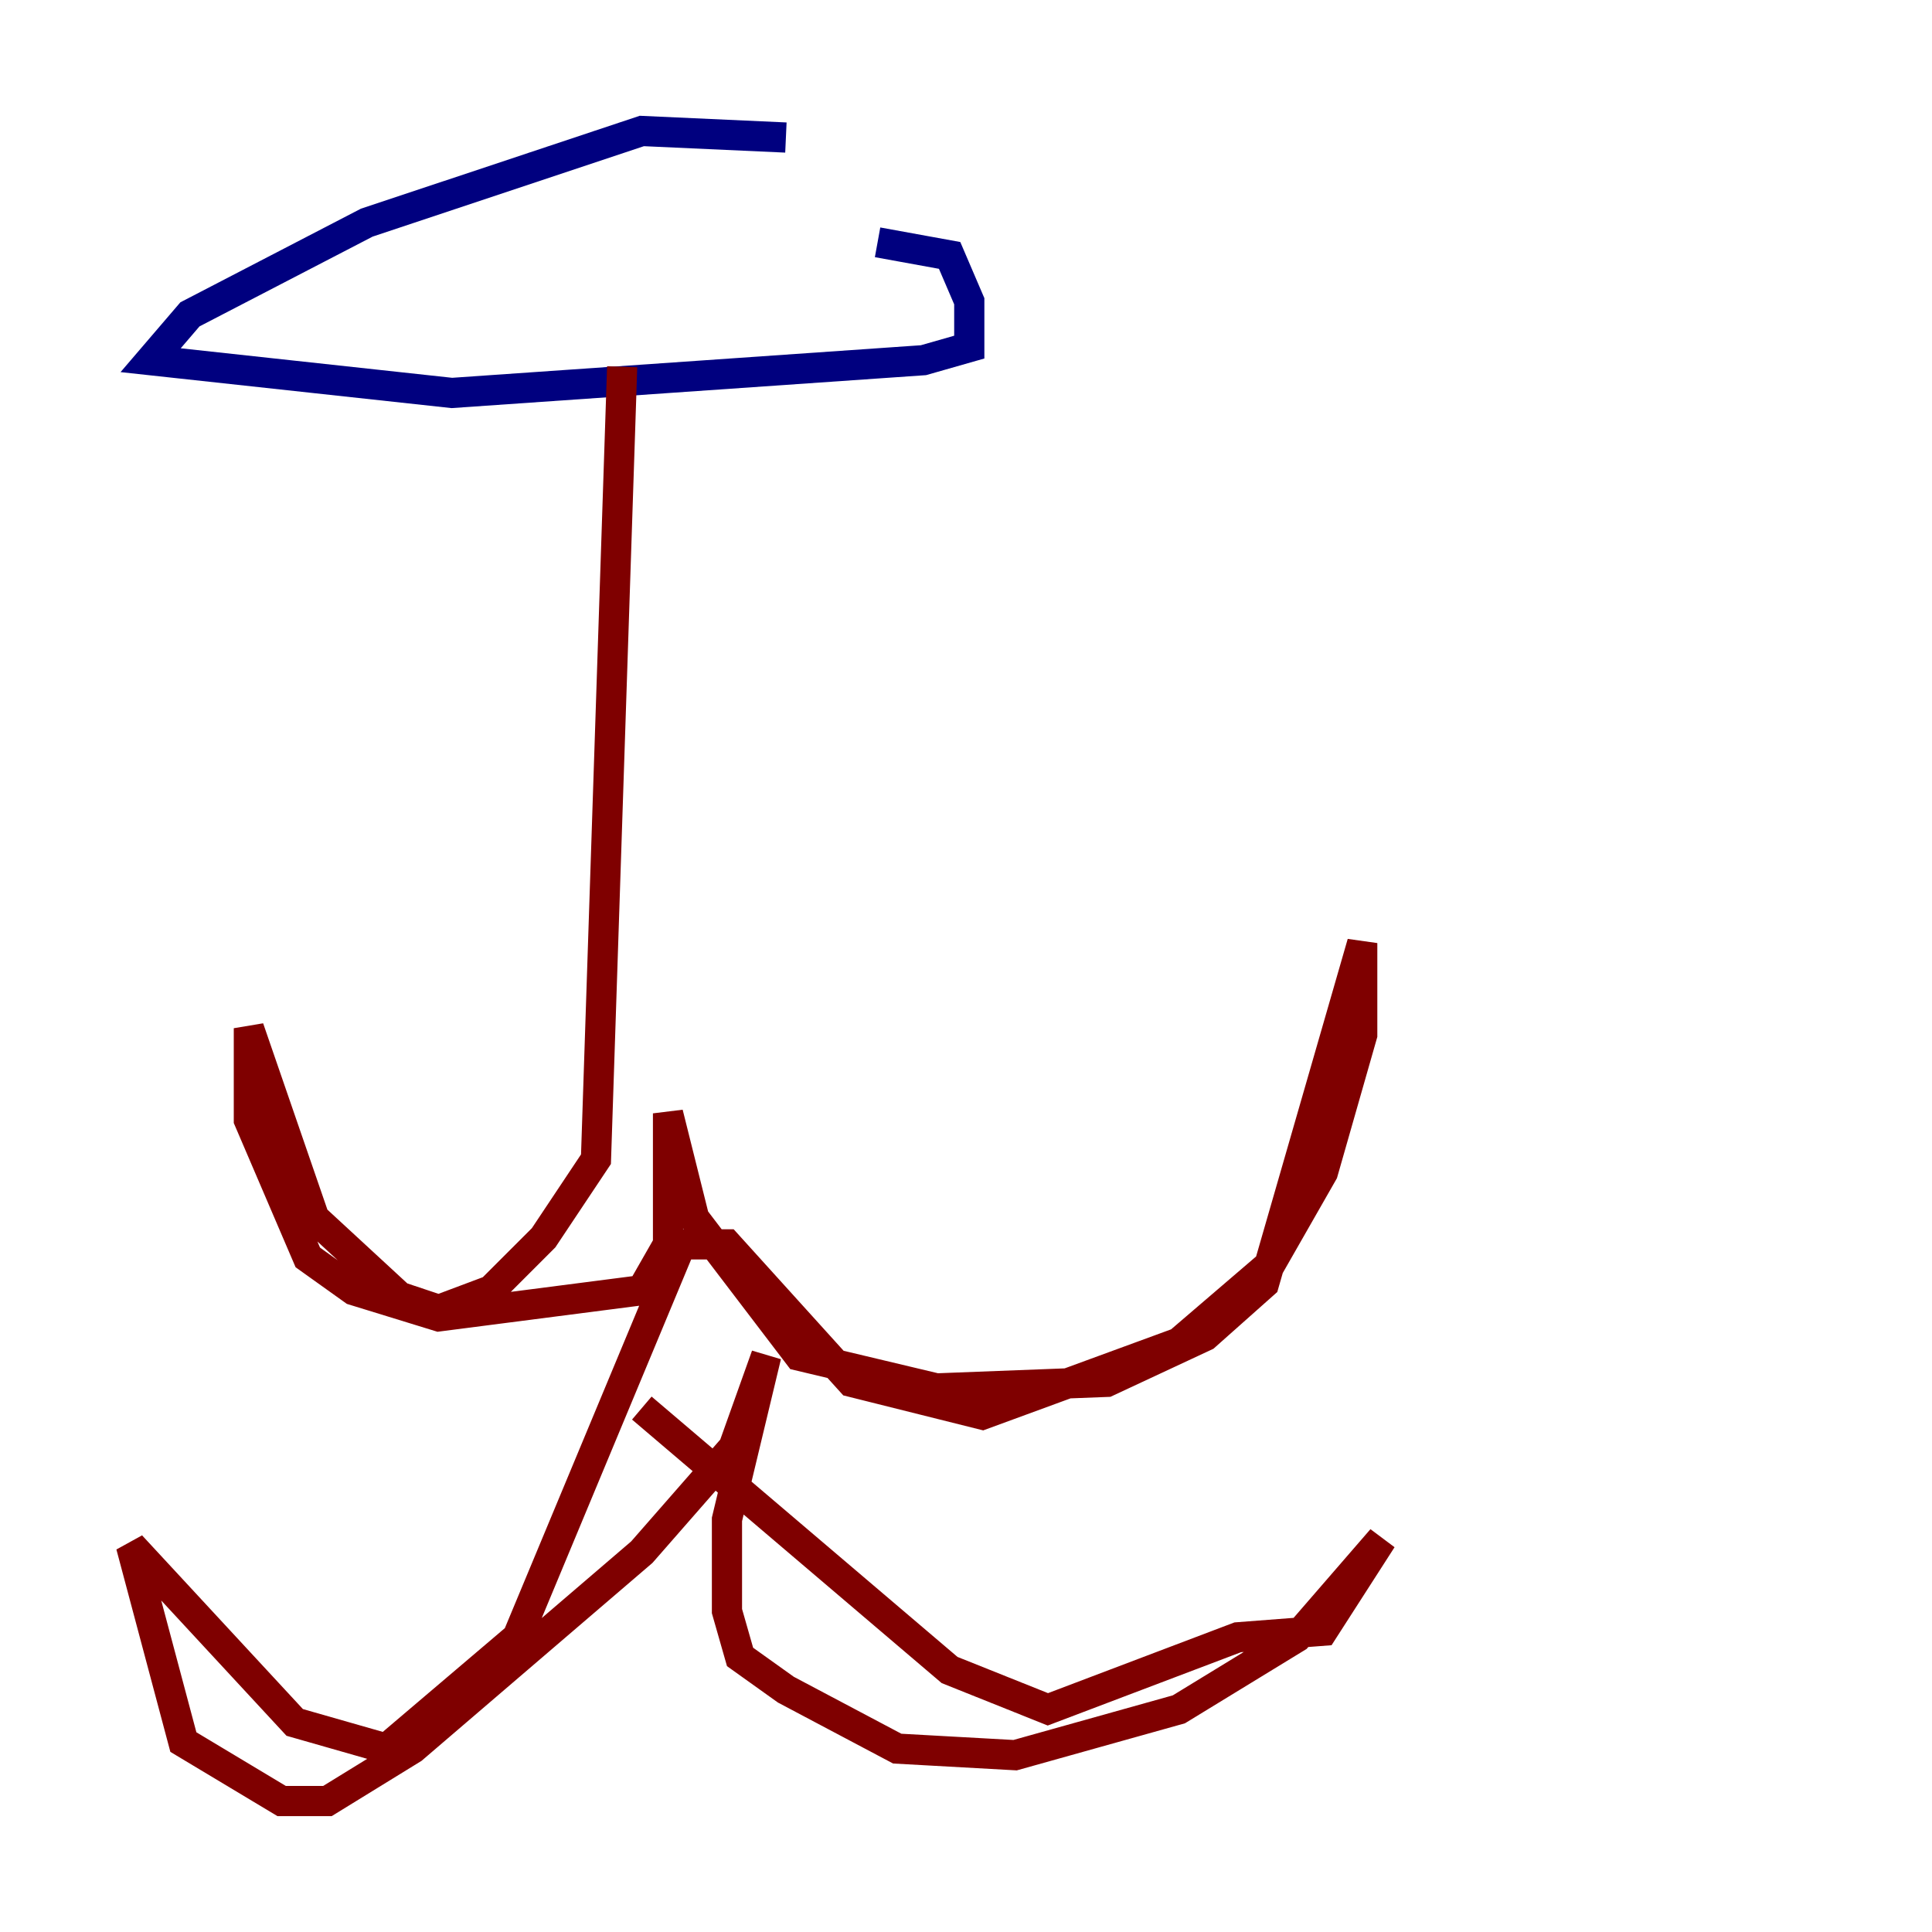 <?xml version="1.0" encoding="utf-8" ?>
<svg baseProfile="tiny" height="128" version="1.2" viewBox="0,0,128,128" width="128" xmlns="http://www.w3.org/2000/svg" xmlns:ev="http://www.w3.org/2001/xml-events" xmlns:xlink="http://www.w3.org/1999/xlink"><defs /><polyline fill="none" points="52.068,9.112 42.522,8.678 24.298,14.752 12.583,20.827 9.98,23.864 29.939,26.034 61.18,23.864 64.217,22.997 64.217,19.959 62.915,16.922 58.142,16.054" stroke="#00007f" stroke-width="2" /><polyline fill="none" points="41.22,24.298 39.485,76.8 36.014,82.007 32.542,85.478 29.071,86.78 26.468,85.912 20.827,80.705 16.488,68.122 16.488,74.197 20.393,83.308 23.43,85.478 29.071,87.214 42.522,85.478 44.258,82.441 44.258,73.763 45.993,80.705 52.936,89.817 62.047,91.986 73.329,91.552 79.837,88.515 83.742,85.044 90.251,62.481 90.251,68.556 87.647,77.668 84.176,83.742 78.102,88.949 65.085,93.722 56.407,91.552 48.163,82.441 45.125,82.441 34.278,108.475 25.6,115.851 19.525,114.115 8.678,102.4 12.149,115.417 18.658,119.322 21.695,119.322 27.336,115.851 42.522,102.834 48.597,95.891 50.766,89.817 48.163,100.664 48.163,106.739 49.031,109.776 52.068,111.946 59.444,115.851 67.254,116.285 78.102,113.248 85.912,108.475 91.552,101.966 87.647,108.041 82.007,108.475 69.424,113.248 62.915,110.644 42.522,93.288" stroke="#7f0000" stroke-width="2" /></svg>